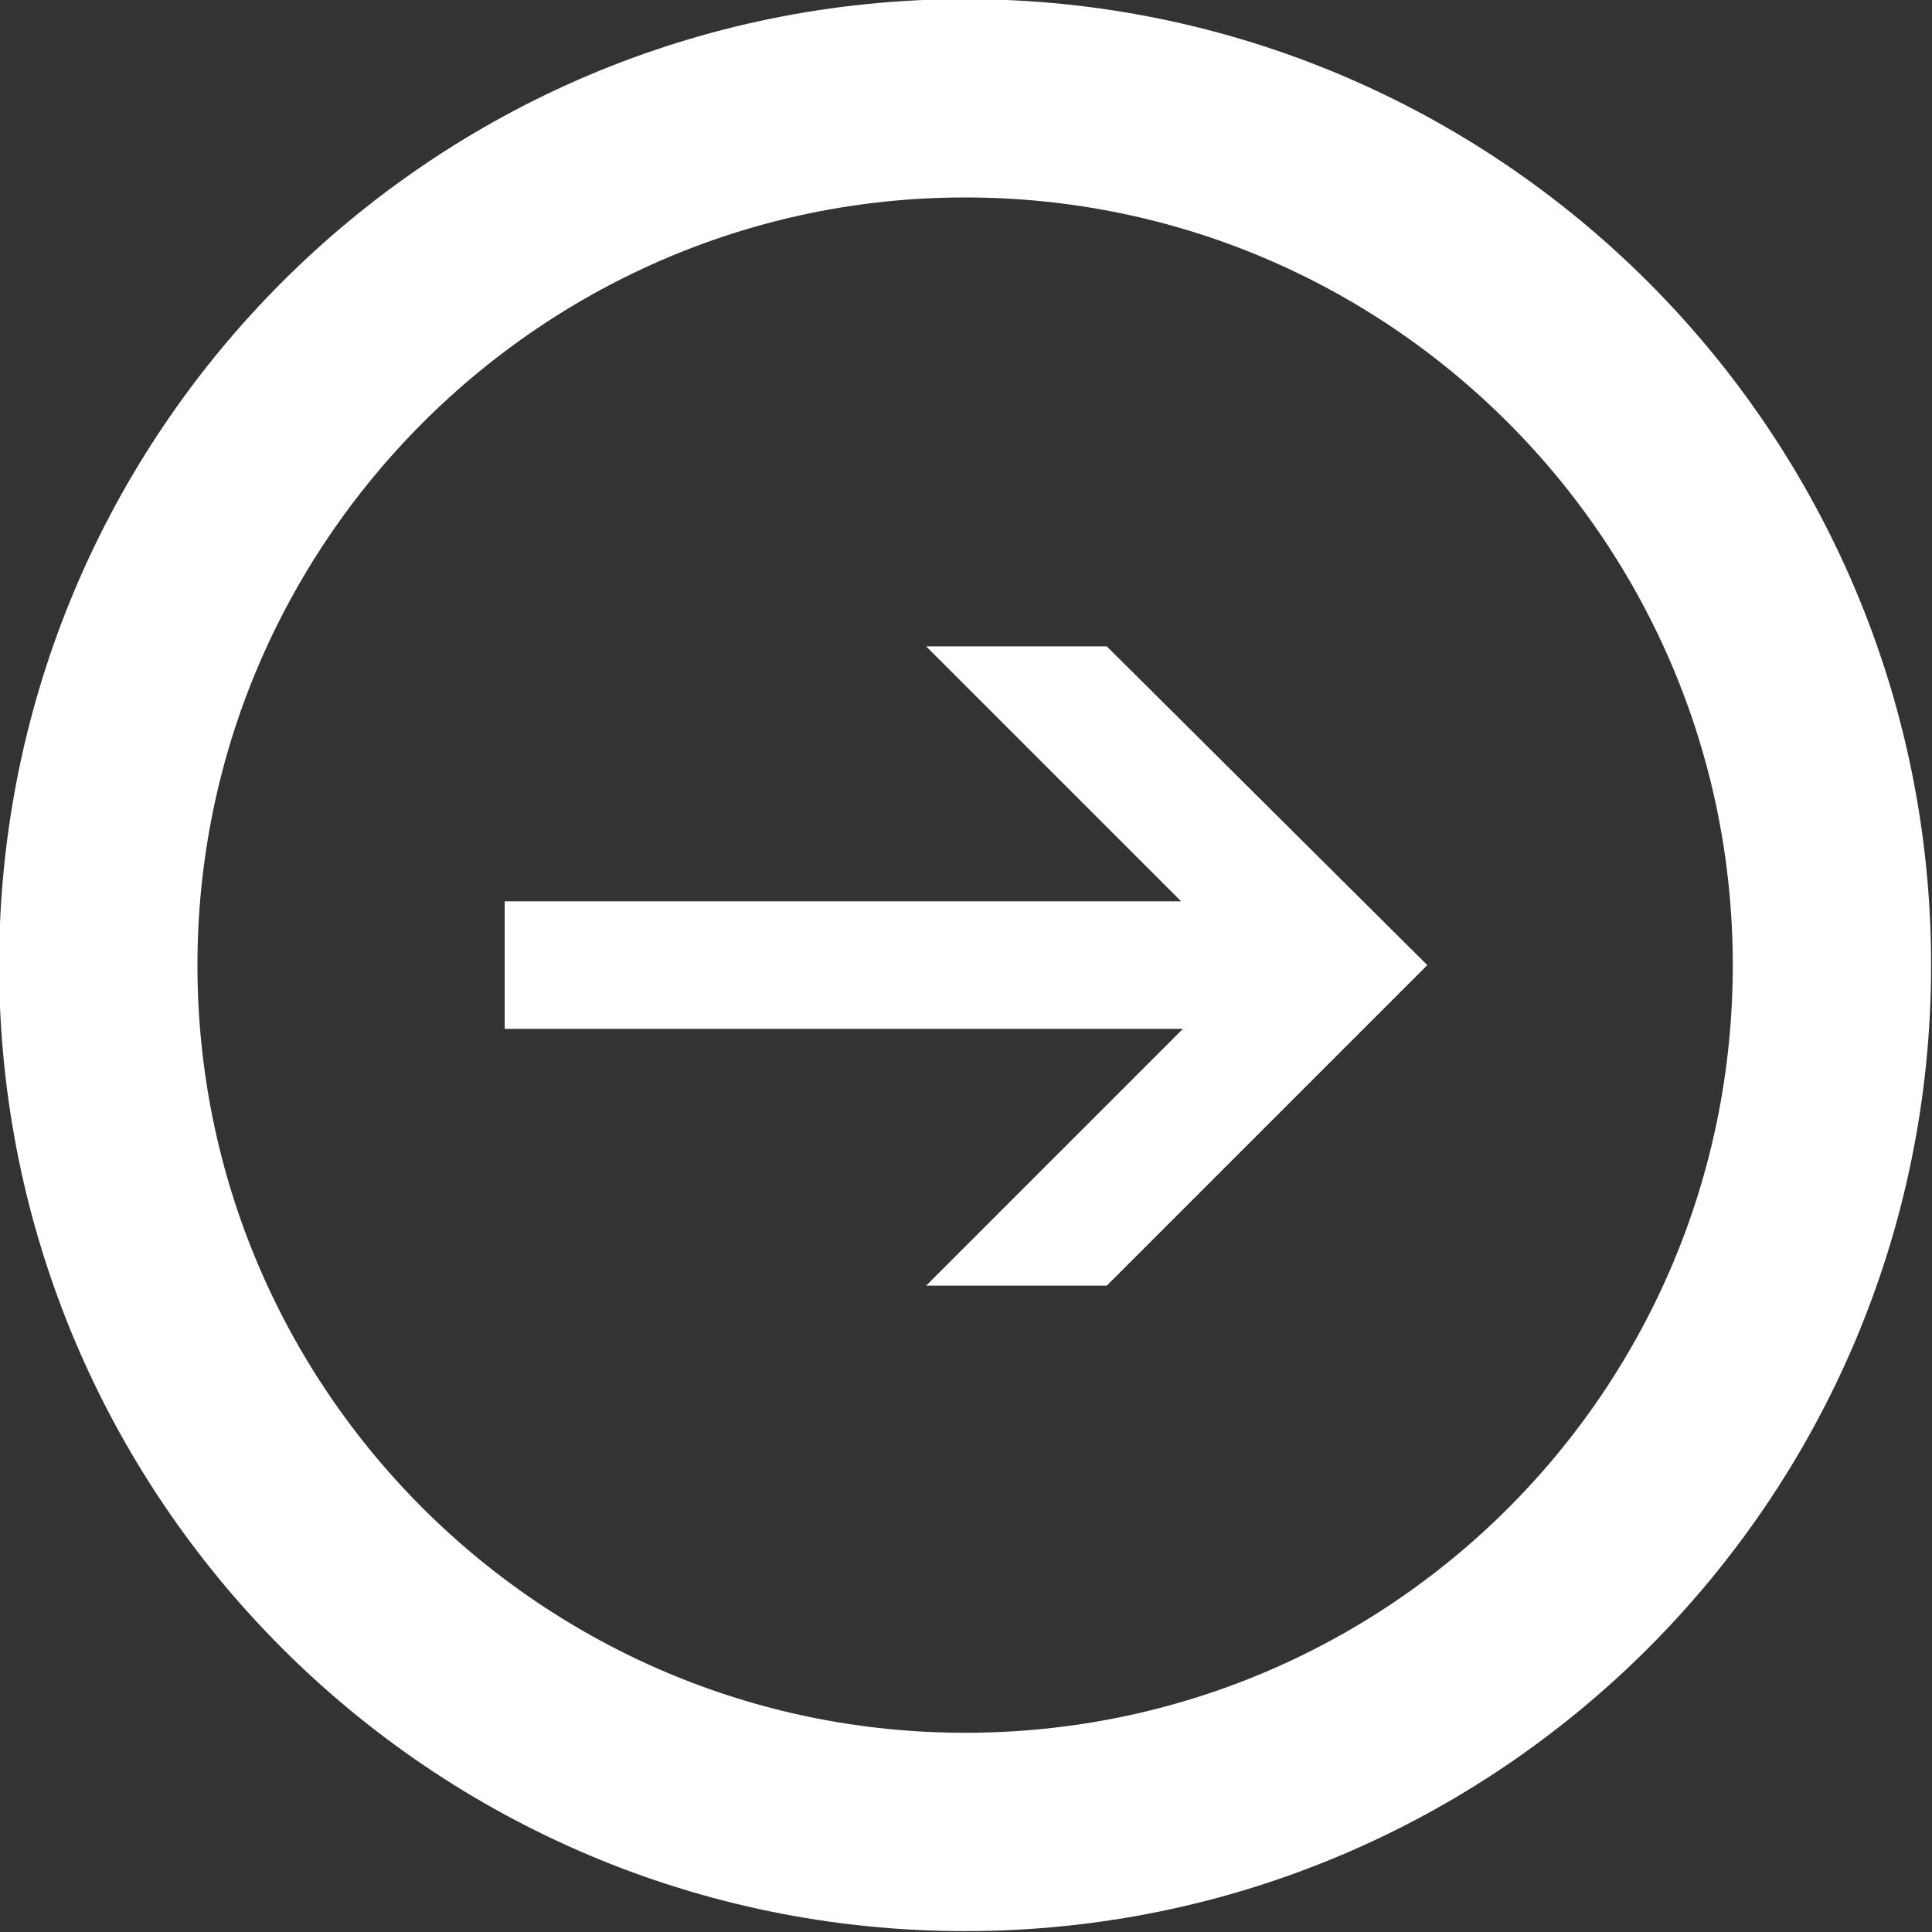 <?xml version="1.0" encoding="UTF-8"?>
<!DOCTYPE svg PUBLIC "-//W3C//DTD SVG 1.1//EN" "http://www.w3.org/Graphics/SVG/1.1/DTD/svg11.dtd">
<!-- Creator: CorelDRAW 2020 (64-Bit) -->
<svg xmlns="http://www.w3.org/2000/svg" xml:space="preserve" width="278px" height="278px" version="1.1" style="shape-rendering:geometricPrecision; text-rendering:geometricPrecision; image-rendering:optimizeQuality; fill-rule:evenodd; clip-rule:evenodd"
viewBox="0 0 10.91 10.91"
 xmlns:xlink="http://www.w3.org/1999/xlink"
 xmlns:xodm="http://www.corel.com/coreldraw/odm/2003">
 <rect x="0" y="0" width="10.91" height="10.91" fill="#333333" stroke="none"/>
 <defs>
  <style type="text/css">
   <![CDATA[
    .str0 {stroke:white;stroke-width:0.77;stroke-linejoin:round;stroke-miterlimit:22.926}
    .fil1 {fill:#FEFEFE}
    .fil0 {fill:white}
   ]]>
  </style>
 </defs>
 <g id="Слой_x0020_1">
  <polygon class="fil0" points="2.85,5.81 6.68,5.81 5.23,7.26 6.25,7.26 8.06,5.45 6.25,3.65 5.23,3.65 6.67,5.09 2.85,5.09 2.85,5.82 "/>
  <path class="fil1 str0" d="M10.52 5.45c0,-2.8 -2.27,-5.07 -5.07,-5.07 -2.8,0 -5.07,2.27 -5.07,5.07 0,2.8 2.27,5.07 5.07,5.07 2.8,0 5.07,-2.27 5.07,-5.07zm-0.35 0c0,-2.6 -2.11,-4.72 -4.72,-4.72 -2.6,0 -4.72,2.12 -4.72,4.72 0,2.61 2.12,4.72 4.72,4.72 2.61,0 4.72,-2.11 4.72,-4.72z"/>
 </g>
</svg>
